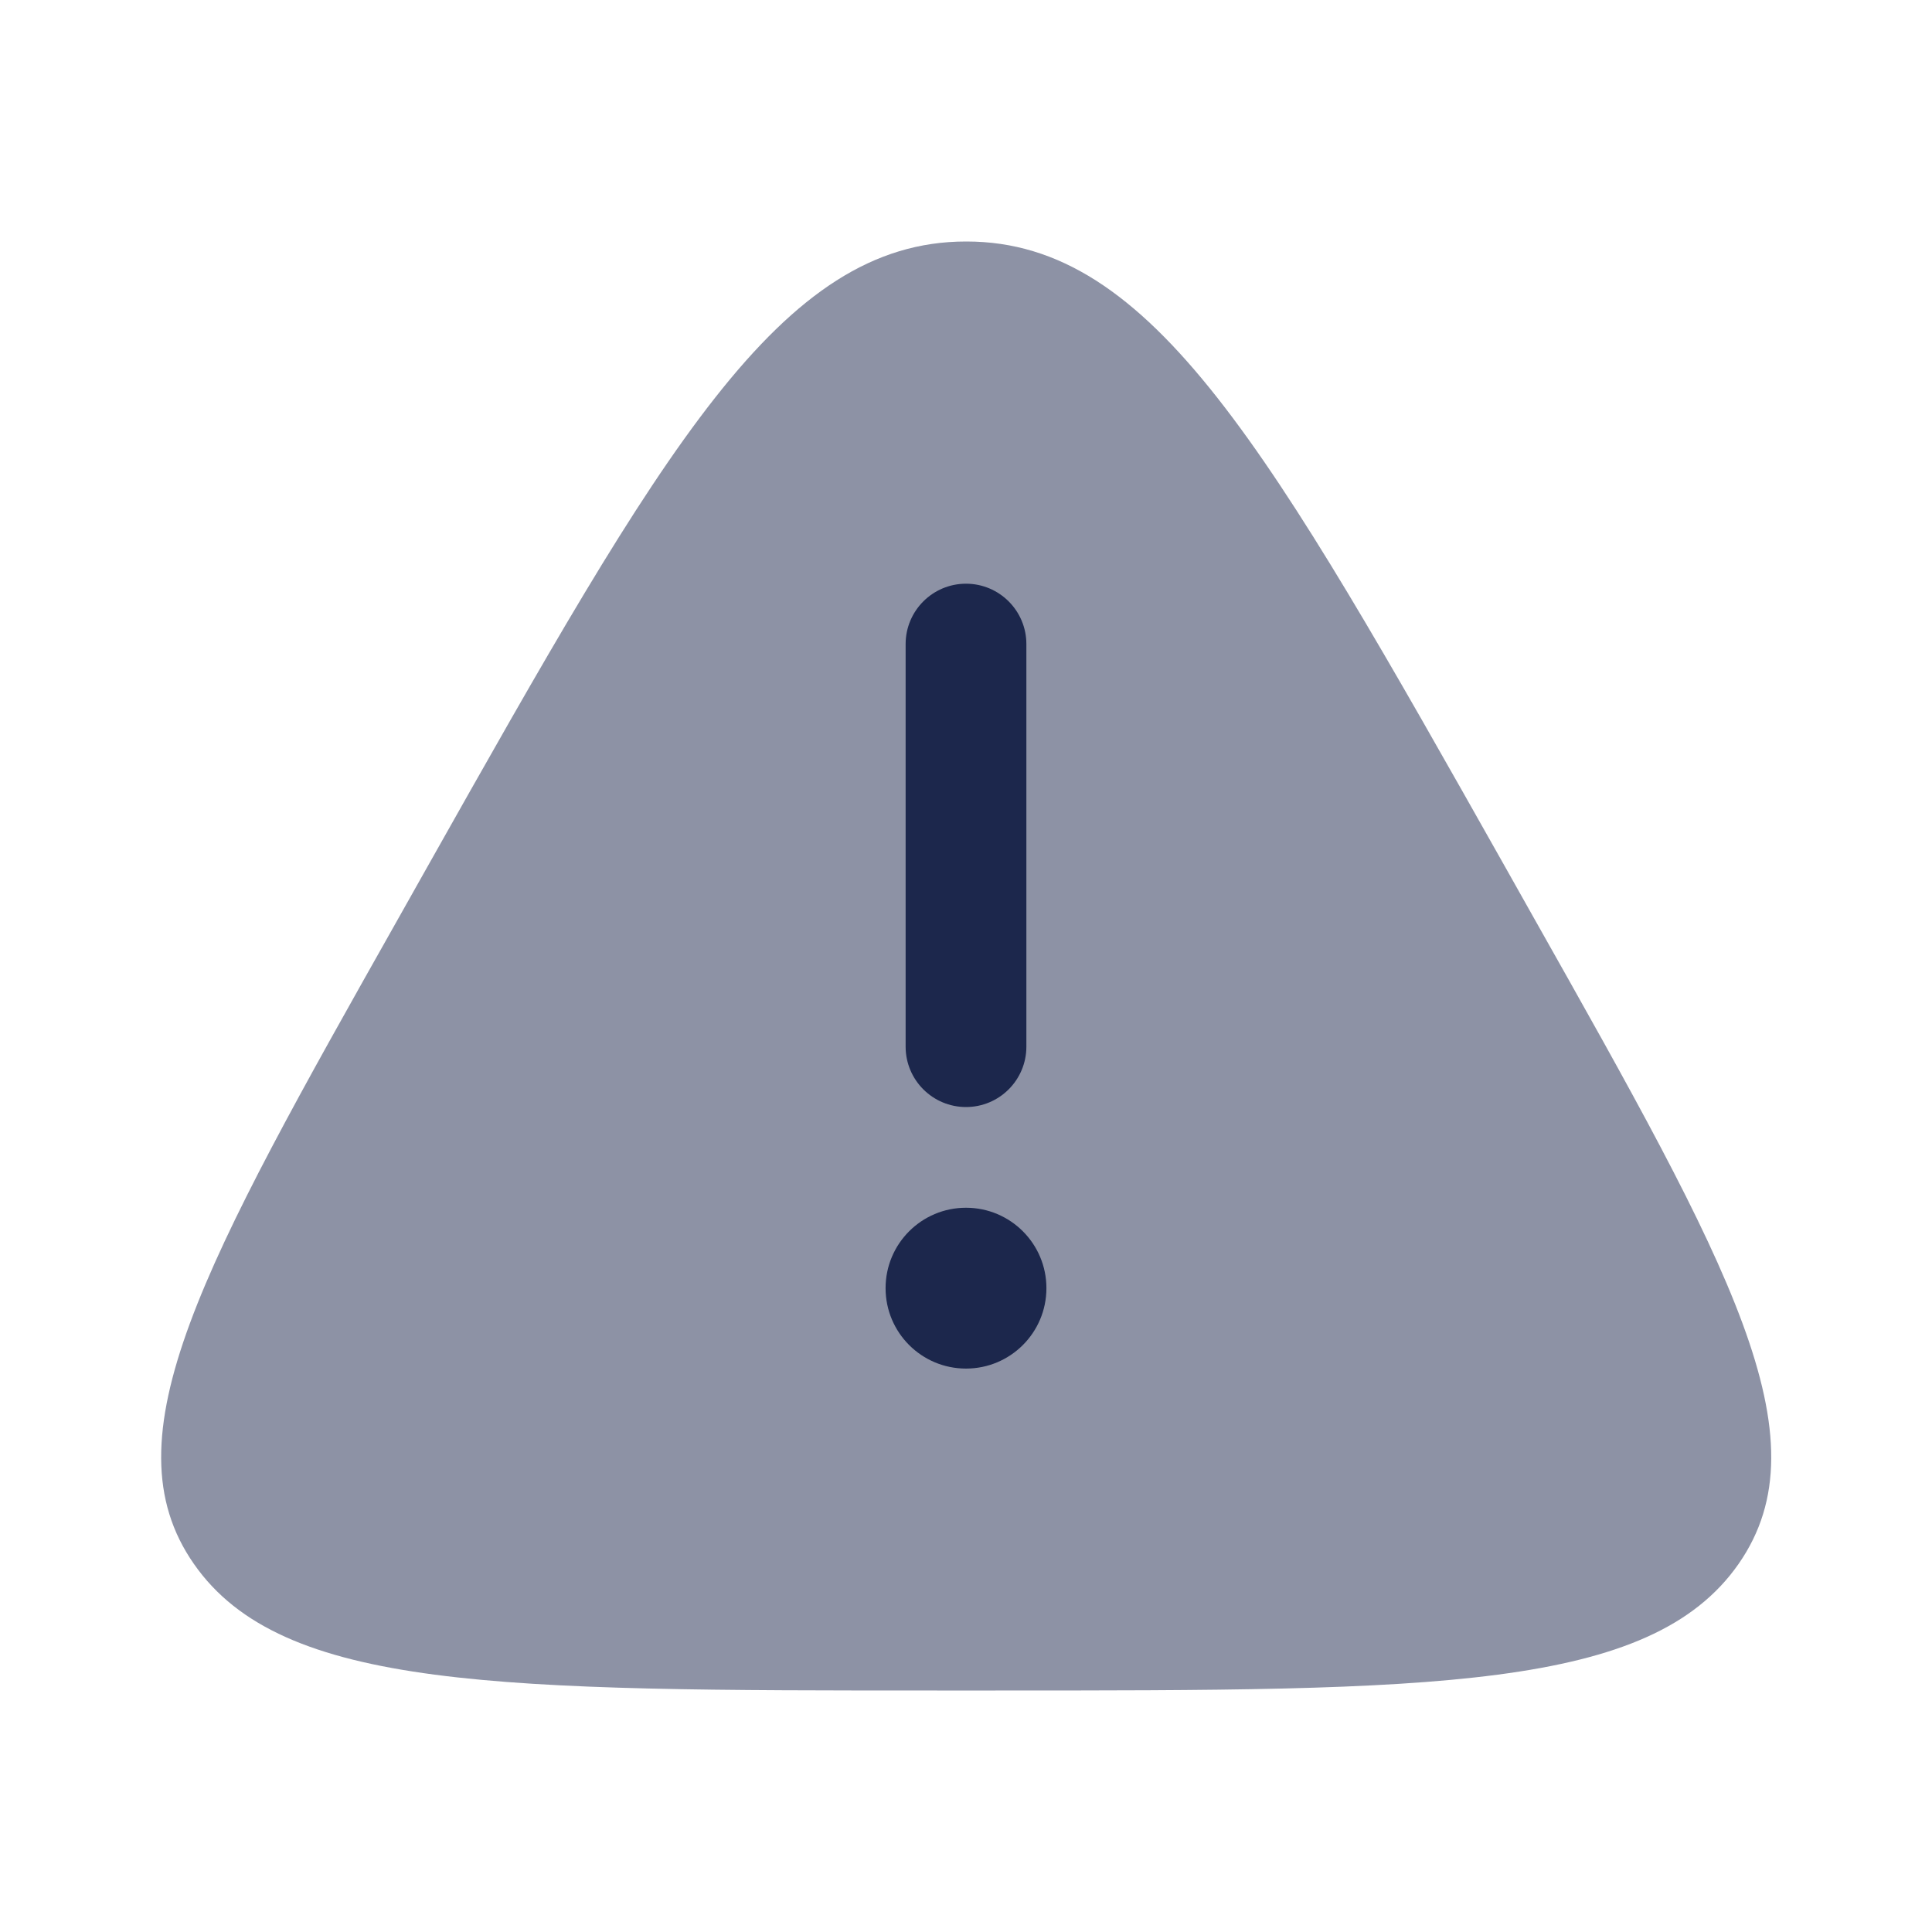 <?xml version="1.0" encoding="UTF-8"?>
<svg xmlns="http://www.w3.org/2000/svg" version="1.1" viewBox="0 0 800 800">
  <!-- Generator: Adobe Illustrator 29.0.1, SVG Export Plug-In . SVG Version: 2.1.0 Build 192)  -->
  <defs>
    <style>
      .st0 {
        isolation: isolate;
        opacity: .5;
      }

      .st0, .st1 {
        fill: #1c274c;
      }
    </style>
  </defs>
  <path id="fill" class="st0" d="M400,100c-77,0-125.7,86.2-222.9,258.7l-12.1,21.5c-80.8,143.3-121.3,215-84.7,267.4,36.5,52.4,126.9,52.4,307.7,52.4h24.2c180.8,0,271.1,0,307.7-52.4,36.5-52.4-3.9-124.1-84.7-267.4l-12.1-21.5c-97.3-172.5-145.9-258.7-222.9-258.7Z"/>
  <path id="mark-line" class="st1" d="M400,241.7c13.8,0,25,11.2,25,25v166.7c0,13.8-11.2,25-25,25s-25-11.2-25-25v-166.7c0-13.8,11.2-25,25-25Z"/>
  <path id="mark-dot" class="st1" d="M400,566.7c18.4,0,33.3-14.9,33.3-33.3s-14.9-33.3-33.3-33.3-33.3,14.9-33.3,33.3,14.9,33.3,33.3,33.3Z"/>
</svg>